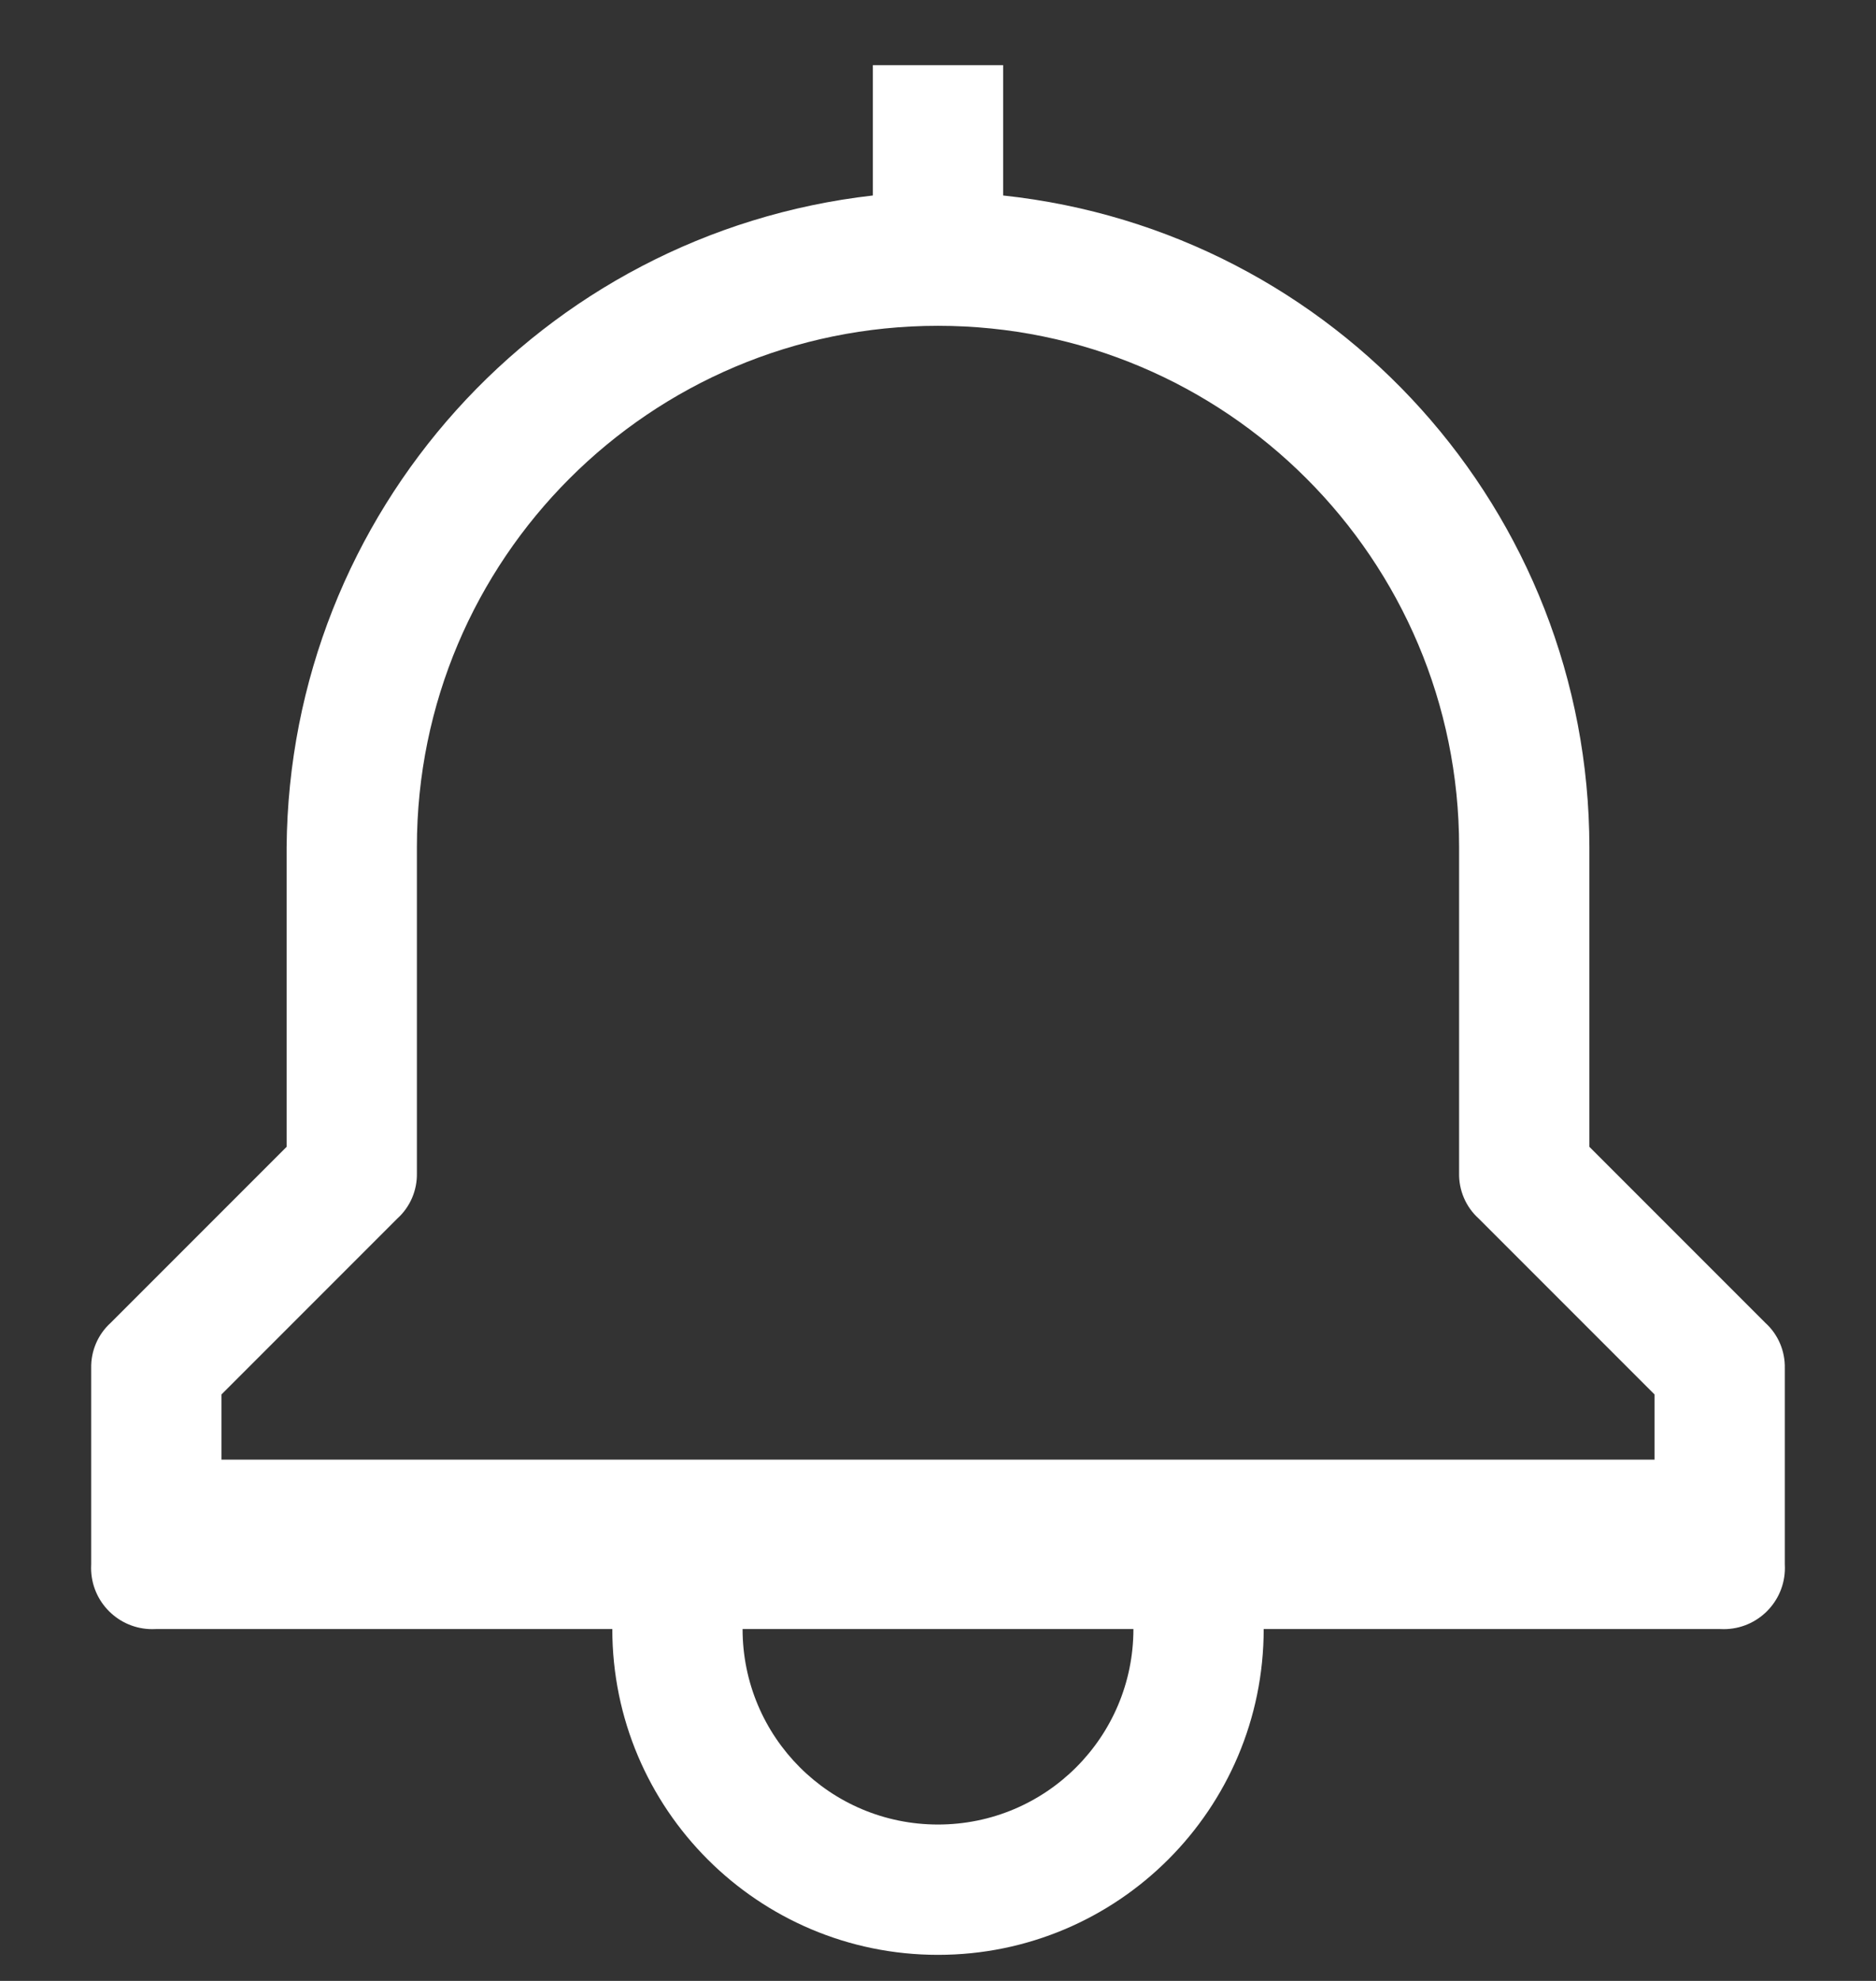 ﻿<?xml version="1.0" encoding="utf-8"?>
<svg version="1.1" xmlns:xlink="http://www.w3.org/1999/xlink" width="18px" height="19px" xmlns="http://www.w3.org/2000/svg">
  <rect width="100%" height="100%" fill="#333333" stroke="none"/>
  <g transform="matrix(1 0 0 1 -1 -1 )">
    <path d="M 17.125 13.125  C 17.129 12.959  17.061 12.799  16.938 12.688  L 15.25 11  L 15.25 8.125  C 15.246 4.911  12.821 2.217  9.625 1.875  L 9.625 0.625  L 8.375 0.625  L 8.375 1.875  C 5.19 2.238  2.777 4.92  2.75 8.125  L 2.75 11  L 1.062 12.688  C 0.939 12.799  0.871 12.959  0.875 13.125  L 0.875 15  C 0.874 15.013  0.874 15.026  0.874 15.039  C 0.874 15.363  1.137 15.626  1.461 15.626  C 1.474 15.626  1.487 15.626  1.5 15.625  L 5.875 15.625  C 5.875 17.351  7.274 18.75  9 18.75  C 10.726 18.75  12.125 17.351  12.125 15.625  L 16.5 15.625  C 16.513 15.626  16.526 15.626  16.539 15.626  C 16.863 15.626  17.126 15.363  17.126 15.039  C 17.126 15.026  17.126 15.013  17.125 15  L 17.125 13.125  Z M 10.875 15.625  C 10.875 16.661  10.036 17.5  9 17.5  C 7.964 17.5  7.125 16.661  7.125 15.625  L 10.875 15.625  Z M 15.875 13.375  L 15.875 14  L 2.125 14  L 2.125 13.375  L 3.812 11.688  C 3.936 11.576  4.004 11.416  4 11.25  L 4 8.125  C 4 5.364  6.239 3.125  9 3.125  C 11.761 3.125  14 5.364  14 8.125  L 14 11.25  C 13.996 11.416  14.064 11.576  14.188 11.688  L 15.875 13.375  Z " fill-rule="nonzero" fill="#ffffff" stroke="none" transform="matrix(1 0 0 1 1 1 )" />
  </g>
</svg>